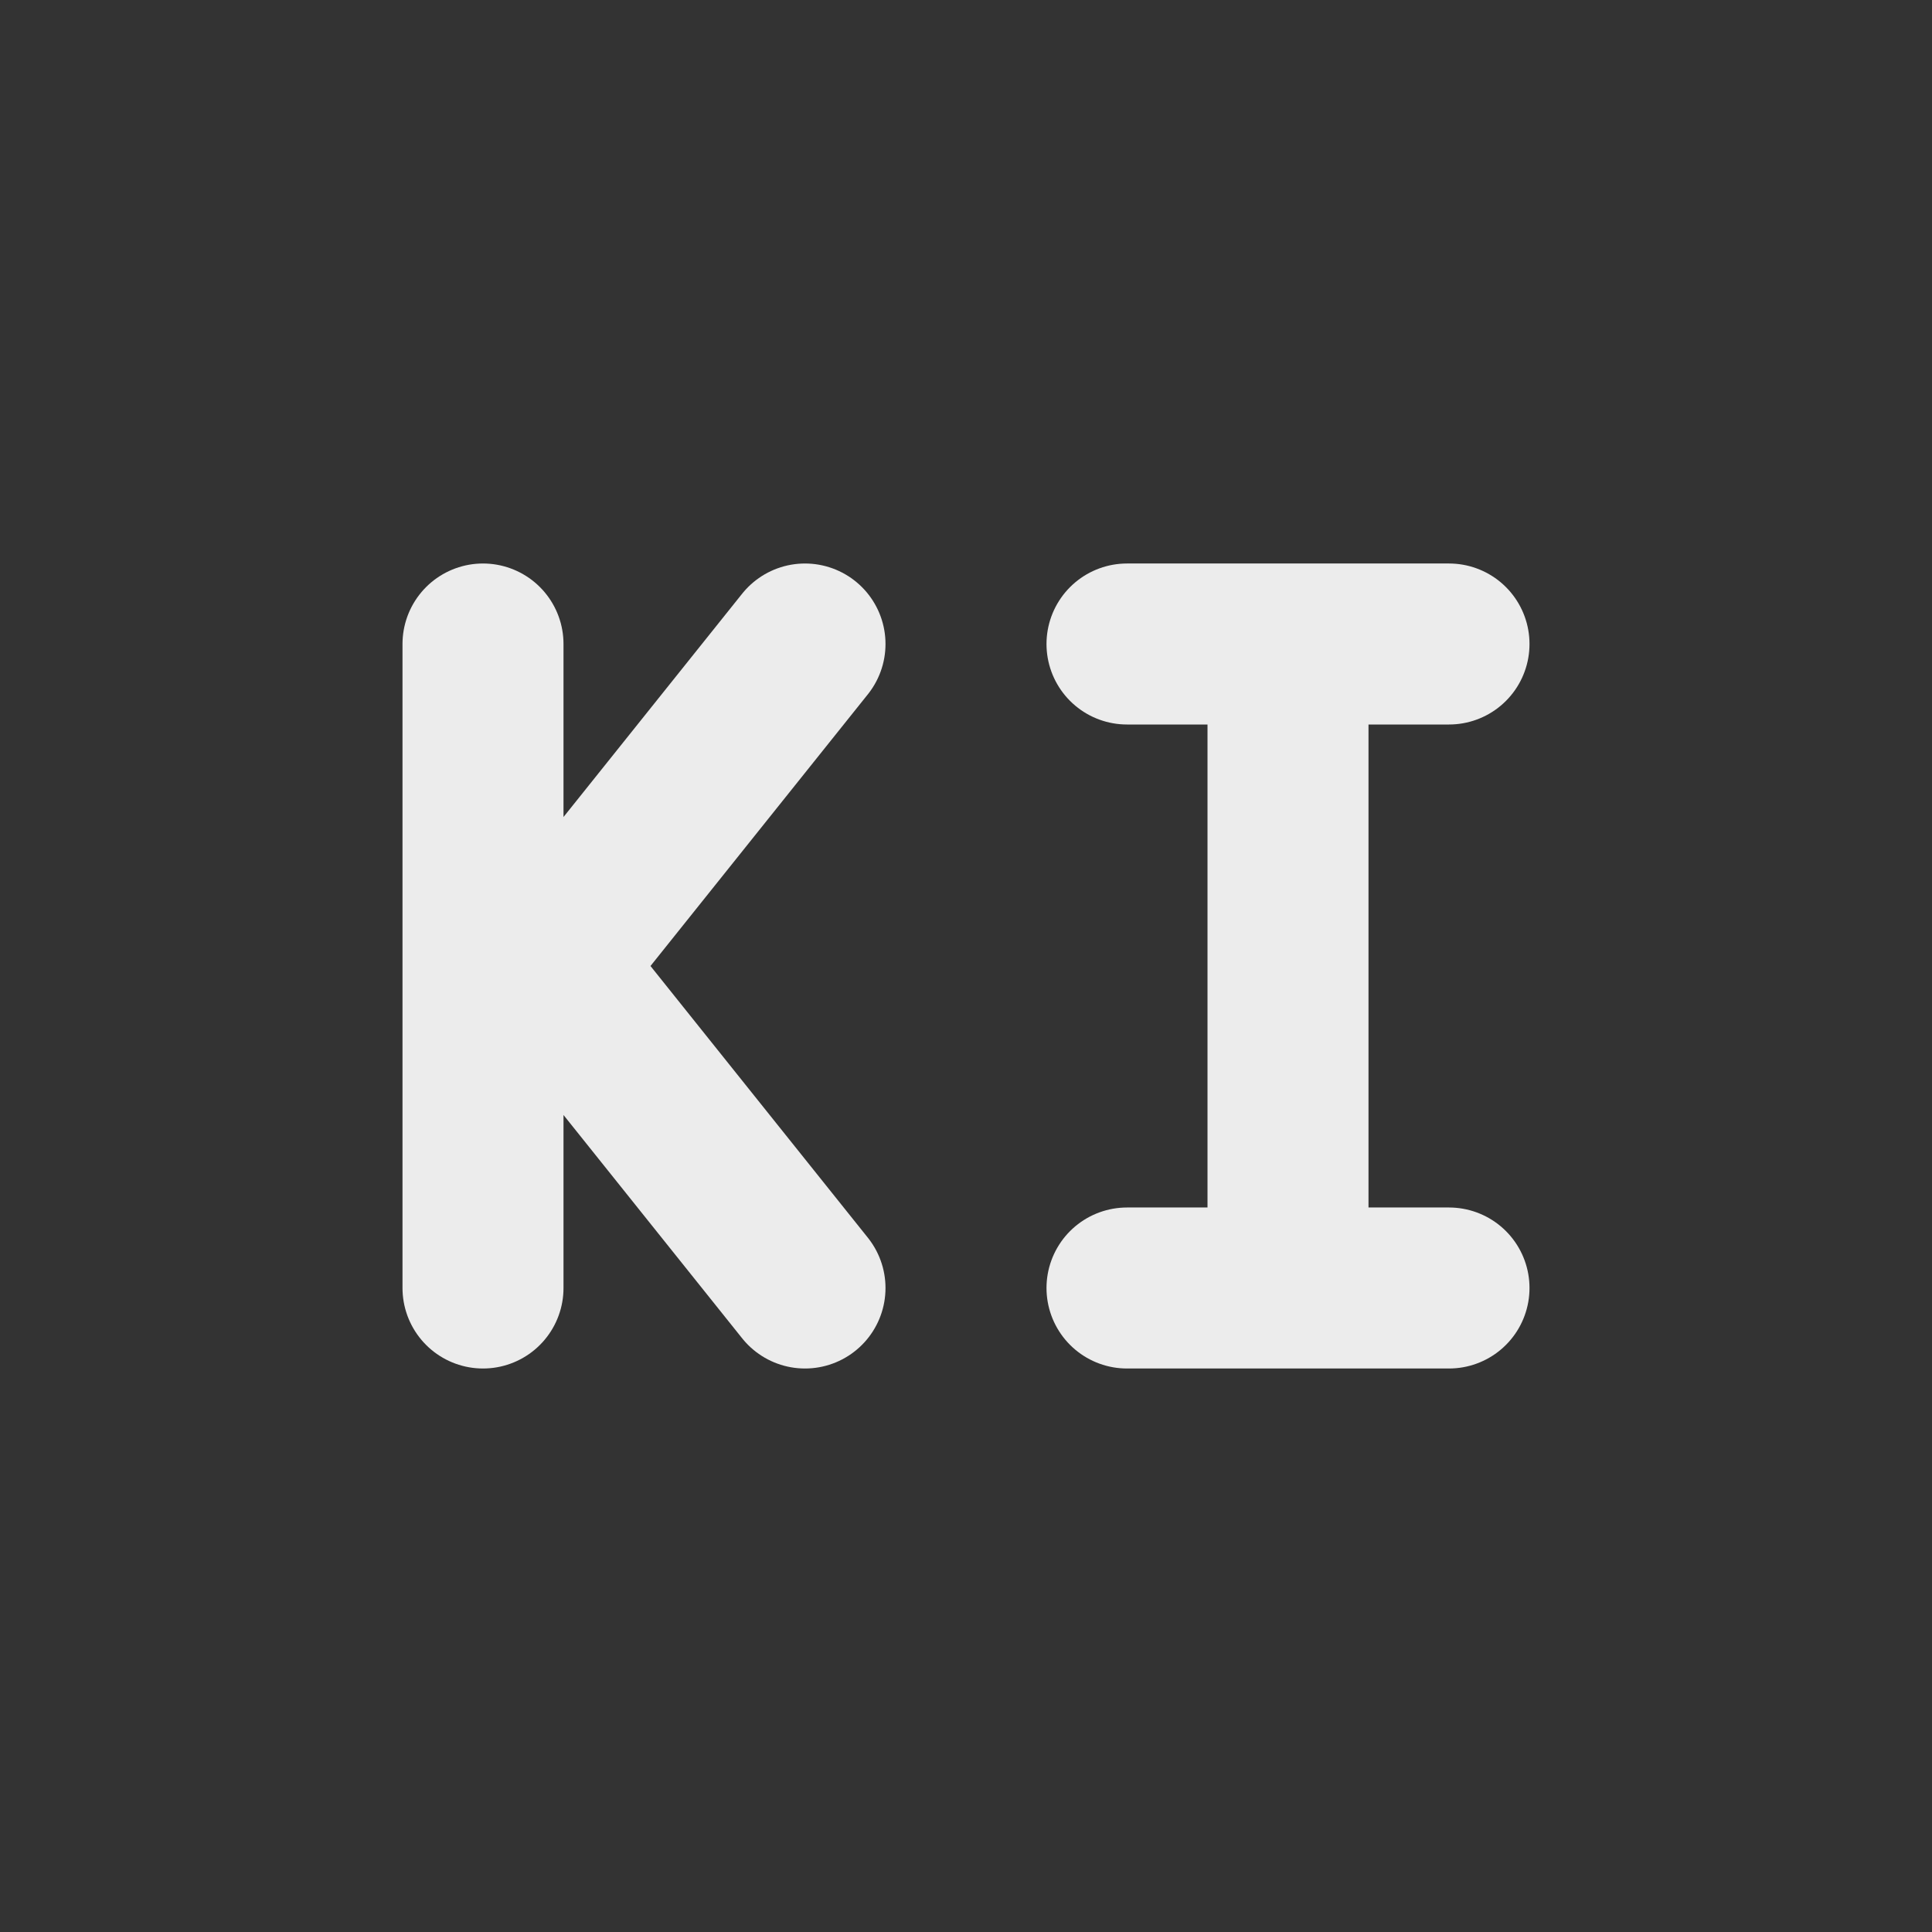 <svg xmlns="http://www.w3.org/2000/svg" width="24px" height="24px">
    <rect width="100%" height="100%" fill="#333333" stroke="none"/>
    <path style="fill:none;stroke:currentColor;stroke-width:2;stroke-linecap:round;color:#ececec" d="m9 15-4-5m4-3-4 5m0 3V7m8 8h4m-4-8h4m-2 8V7" transform="translate(1 1)"/>
</svg>
